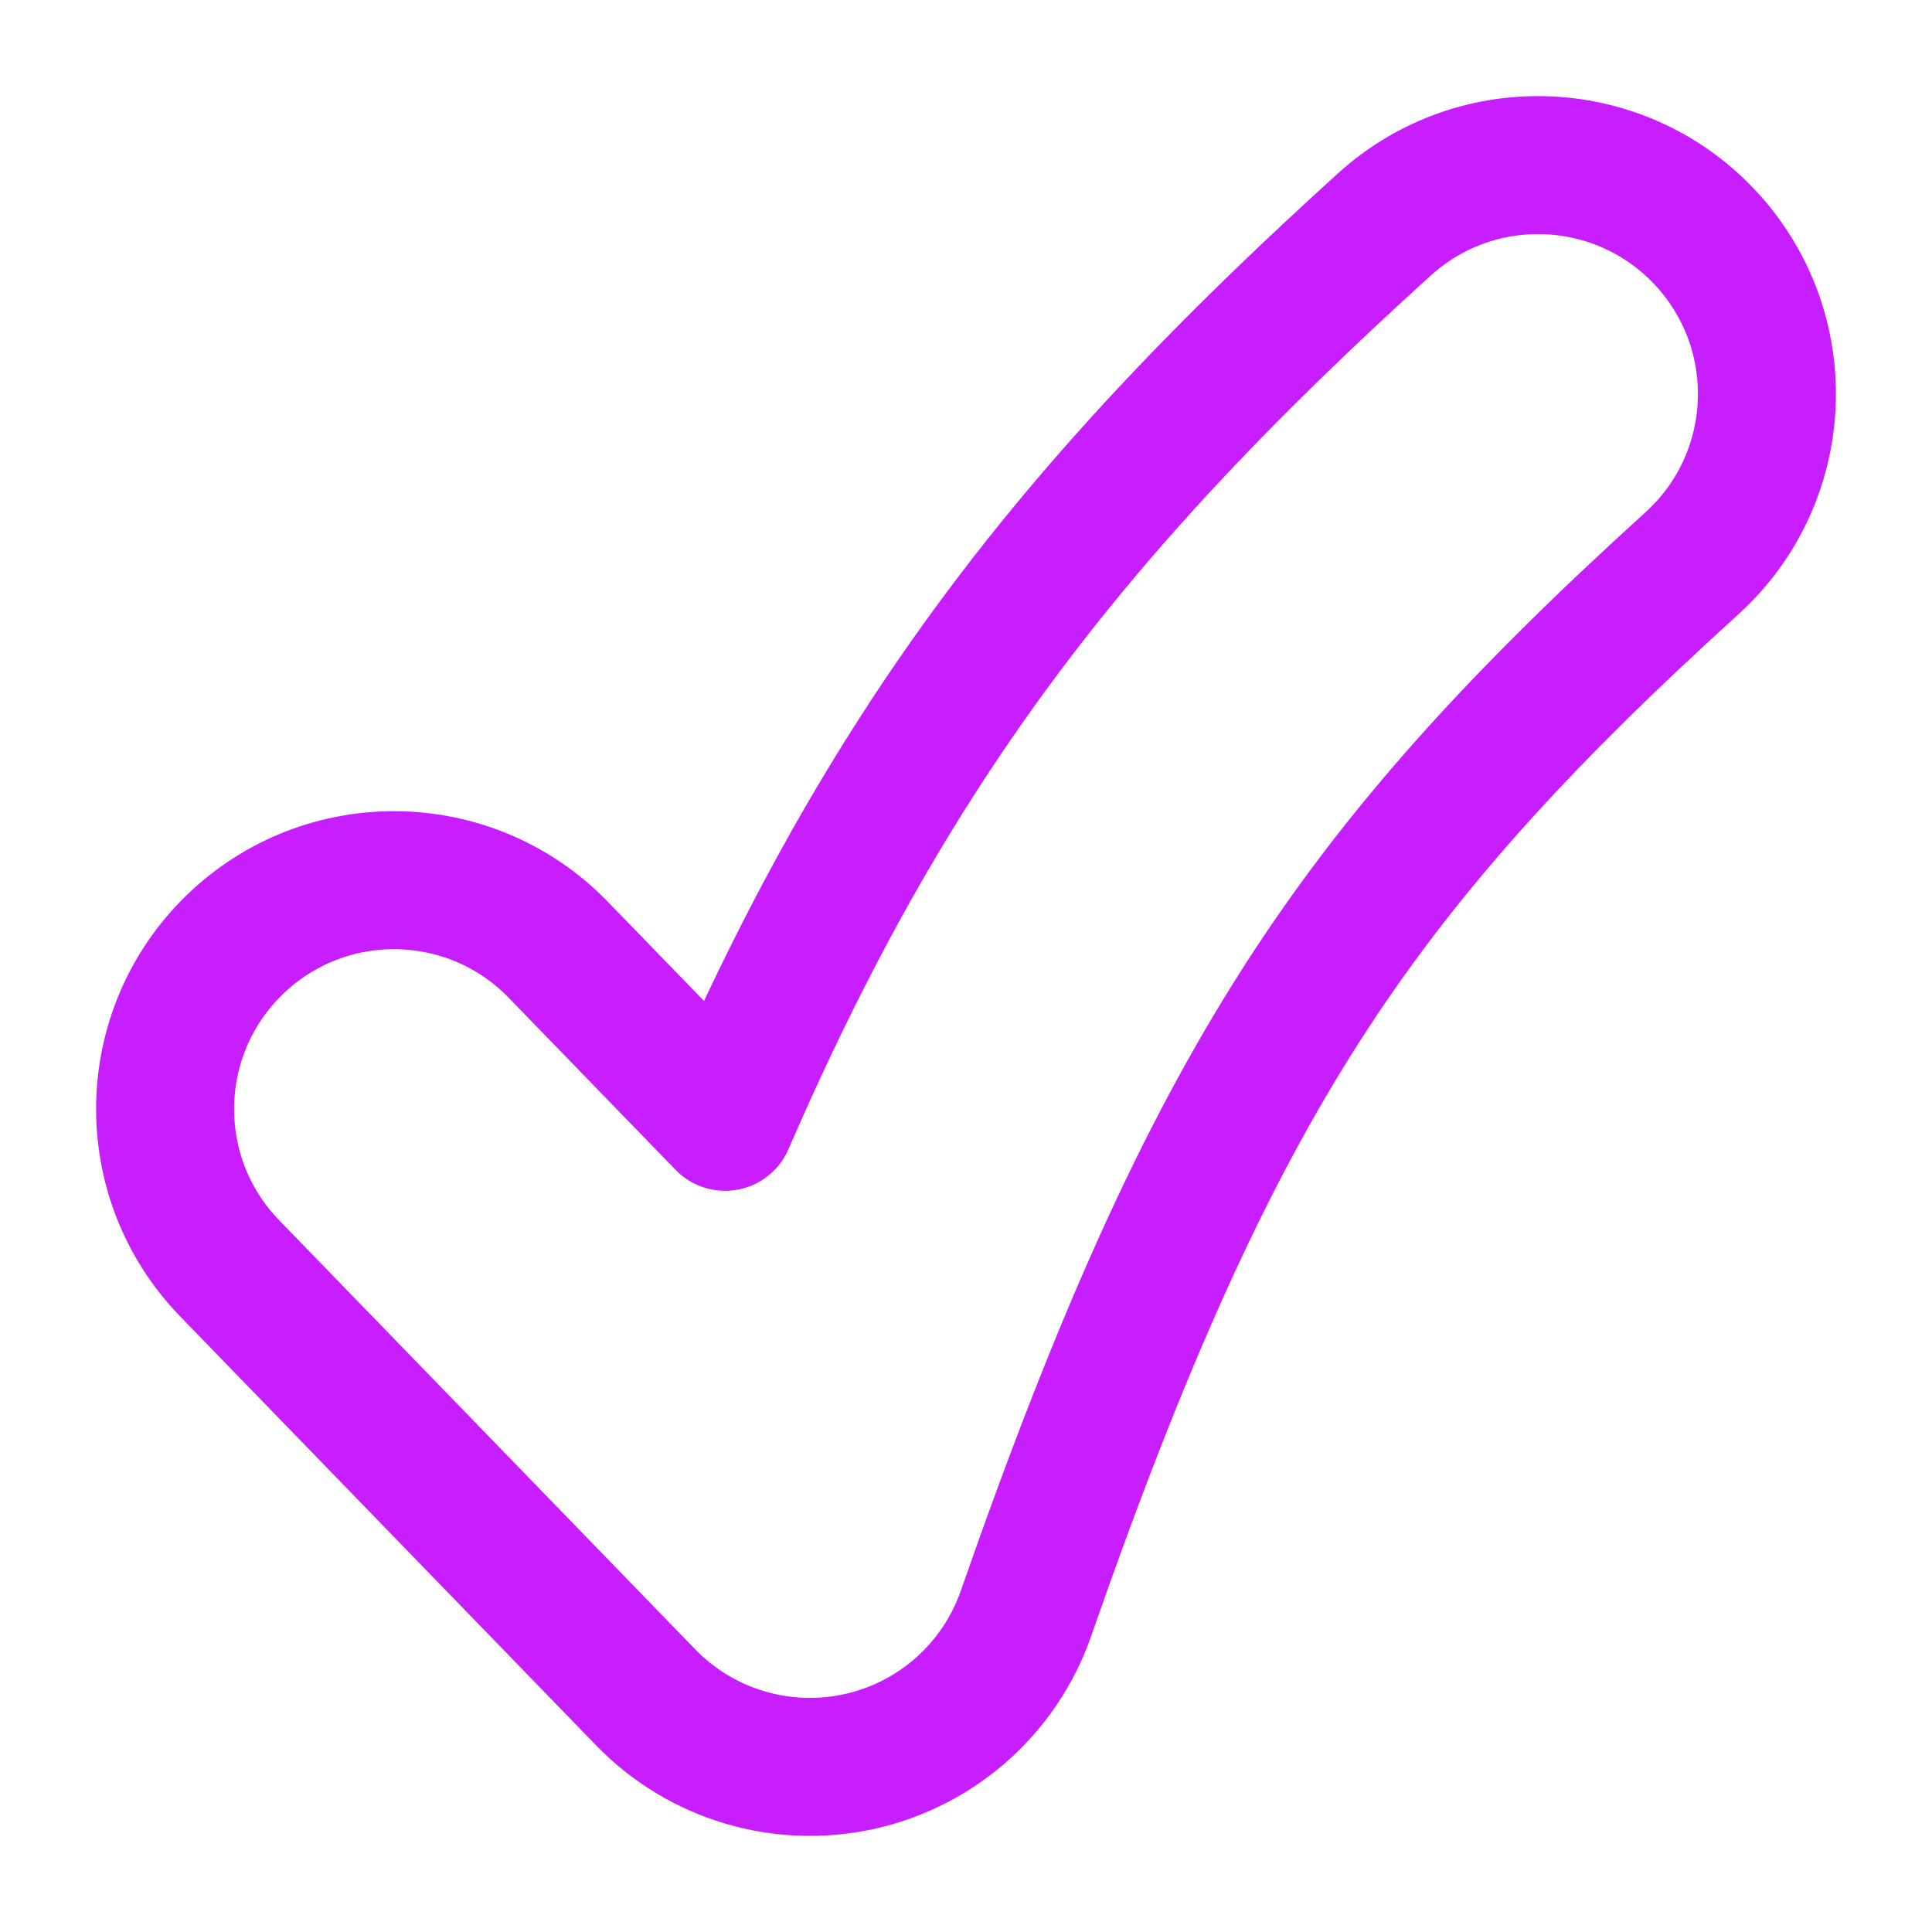 <svg xmlns="http://www.w3.org/2000/svg" fill="none" viewBox="-1 -1 28 28" id="Check-Thick--Streamline-Flex-Neon" height="28" width="28"><desc>Check Thick Streamline Icon: https://streamlinehq.com</desc><g id="check-thick--check-form-validation-checkmark-success-add-addition-1-tick"><path id="Vector (Stroke)" fill-rule="evenodd" stroke="#c71dff" stroke-linecap="round" stroke-linejoin="round" d="M23.747 2.481c1.231 1.357 1.129 3.454 -0.228 4.684 -2.549 2.312 -4.252 4.199 -5.655 6.388 -1.415 2.209 -2.615 4.868 -3.994 8.828 -0.378 1.087 -1.293 1.9 -2.416 2.148 -1.124 0.248 -2.295 -0.103 -3.096 -0.929L2.328 17.381C1.053 16.066 1.086 13.967 2.401 12.692c1.315 -1.275 3.414 -1.243 4.689 0.072l2.419 2.494c0.848 -1.956 1.743 -3.68 2.771 -5.283 1.826 -2.851 3.98 -5.18 6.783 -7.722 1.356 -1.231 3.454 -1.128 4.684 0.228Z" clip-rule="evenodd" stroke-width="2"></path></g></svg>